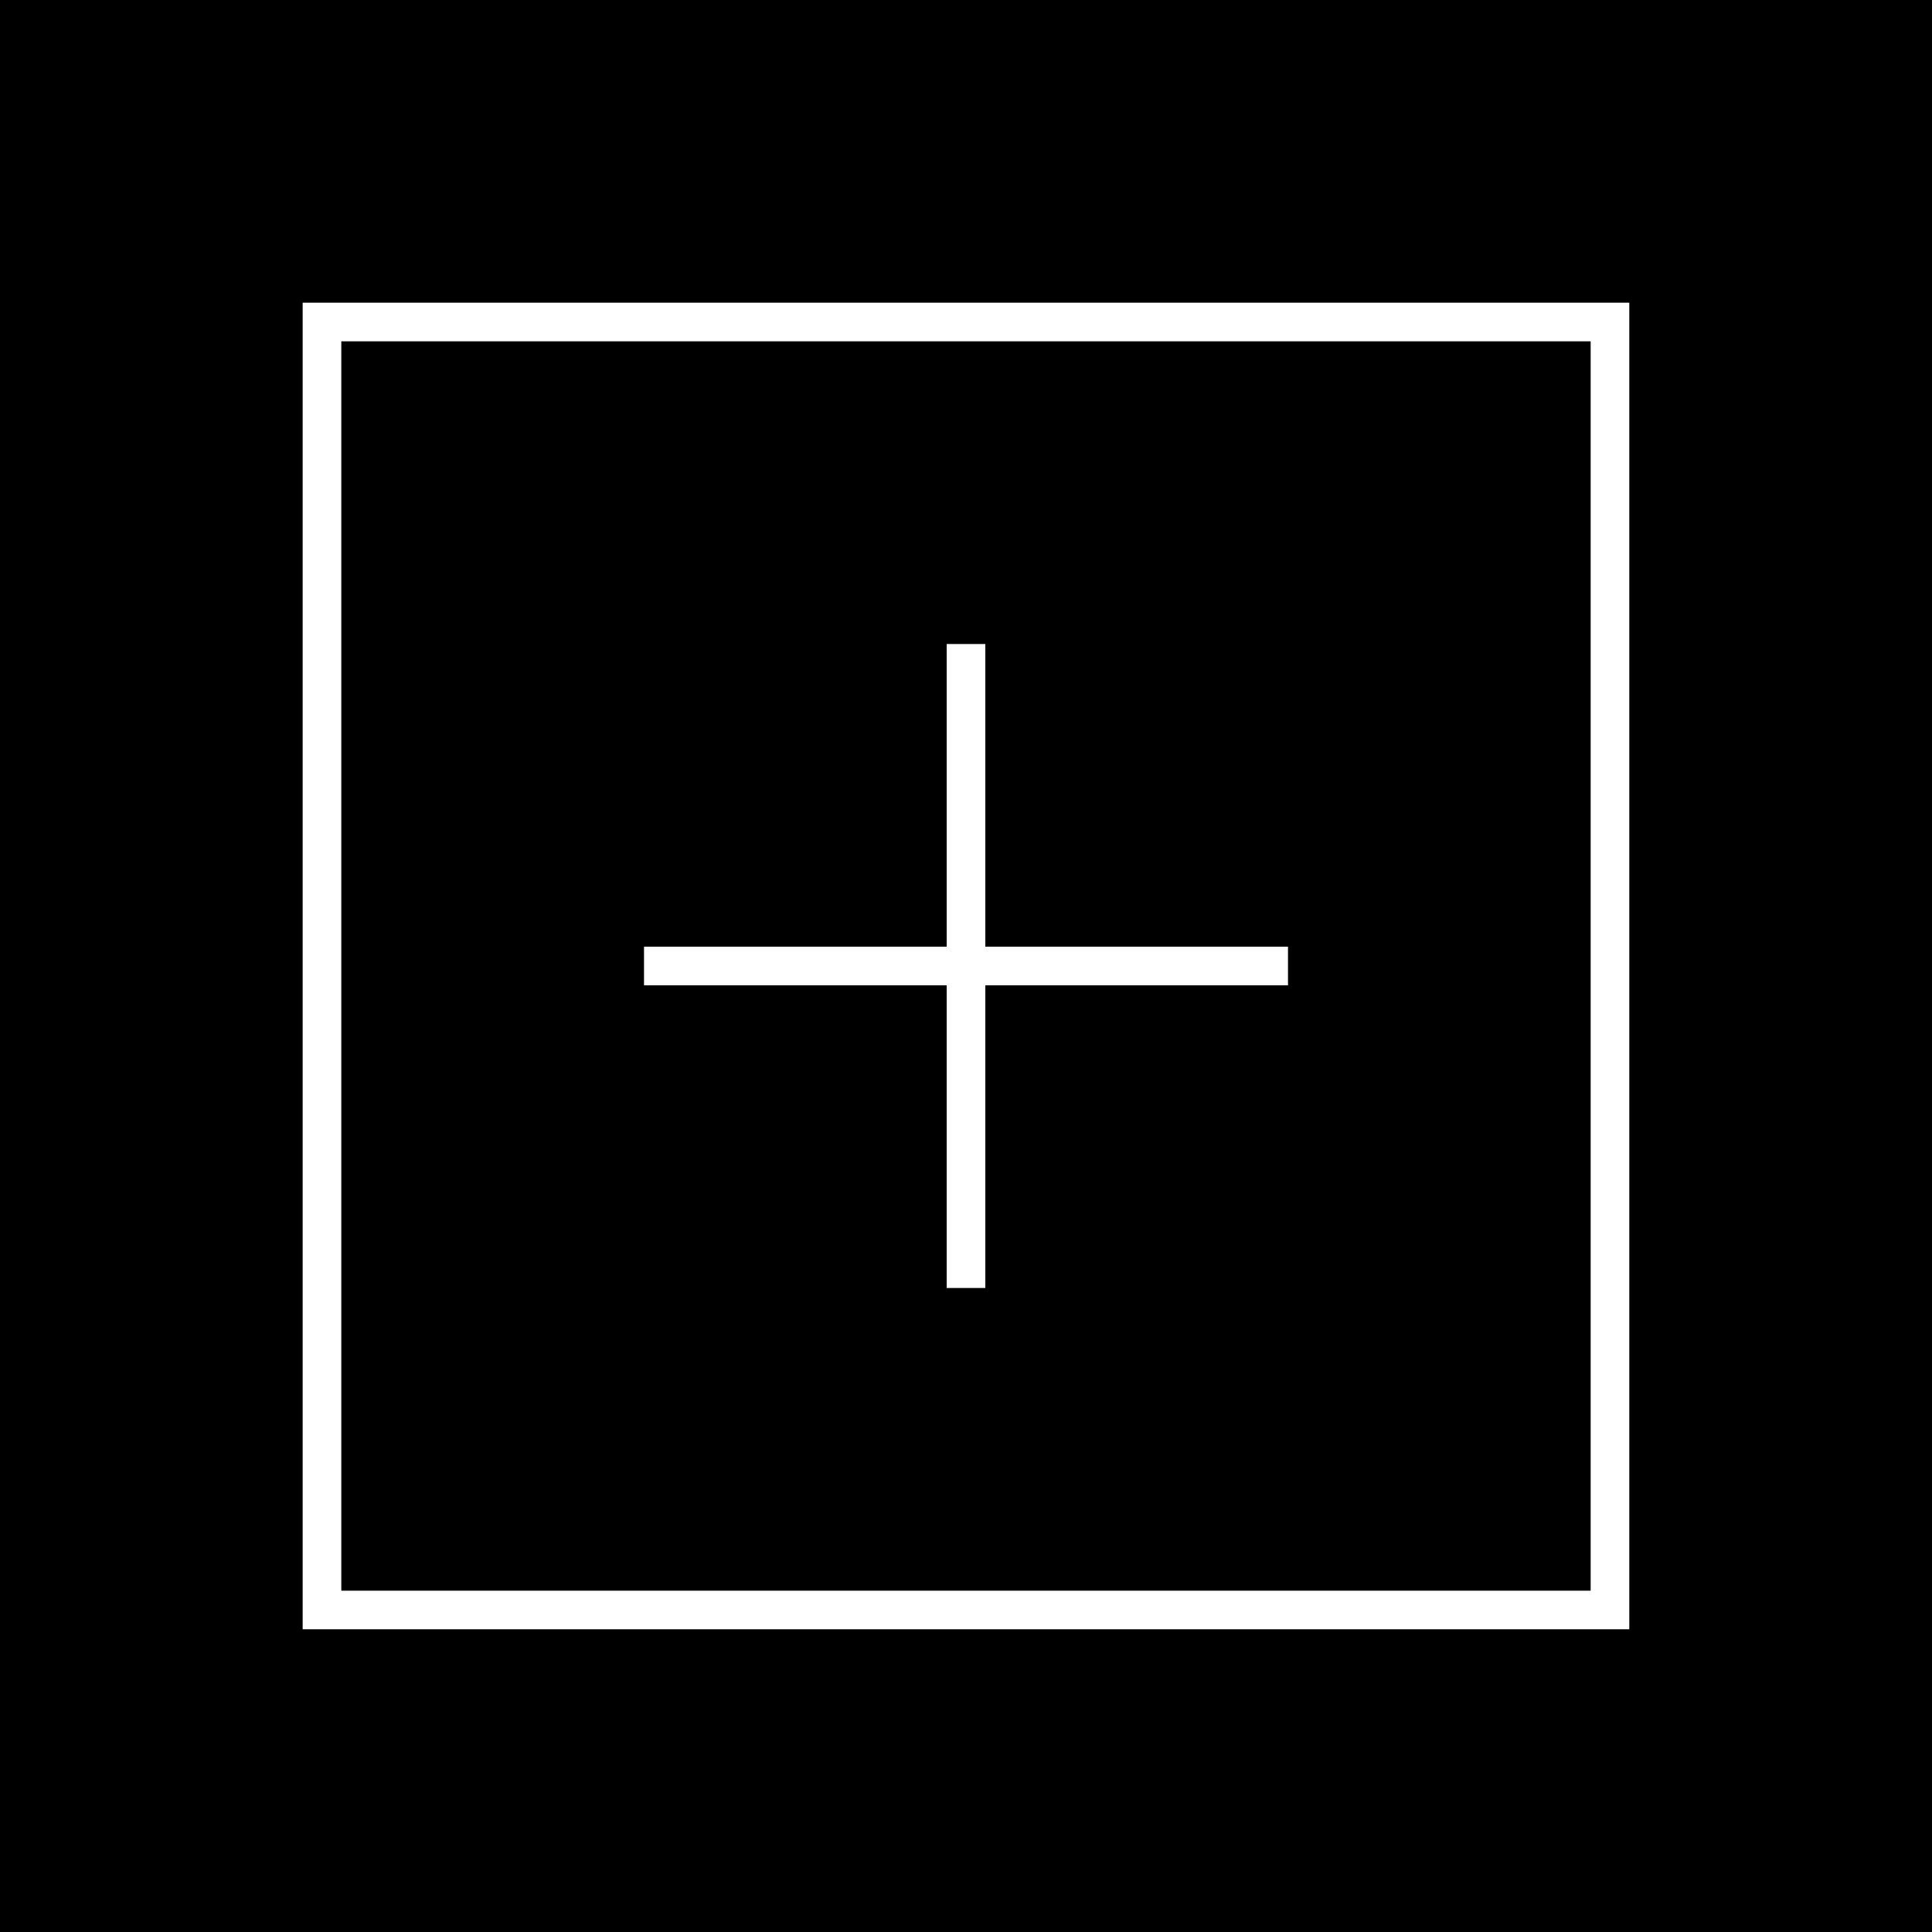 <?xml version="1.0" encoding="utf-8"?>
<!-- Generator: Adobe Illustrator 23.0.0, SVG Export Plug-In . SVG Version: 6.00 Build 0)  -->
<svg version="1.1" xmlns="http://www.w3.org/2000/svg" xmlns:xlink="http://www.w3.org/1999/xlink" x="0px" y="0px"
	 viewBox="0 0 500 500" style="enable-background:new 0 0 500 500;" xml:space="preserve">
<style type="text/css">
	.st0{fill:#FFFFFF;}
</style>
<g id="BG">
	<rect x="0" width="500" height="500"/>
</g>
<g id="DESIGN">
	<g>
		<path class="st0" d="M78.33,78.33v343.33h343.33V78.33H78.33z M411.67,411.67H88.33V88.33h323.33V411.67z"/>
		<polygon class="st0" points="245,333.33 255,333.33 255,255 333.33,255 333.33,245 255,245 255,166.67 245,166.67 245,245 
			166.67,245 166.67,255 245,255 		"/>
	</g>
</g>
</svg>
